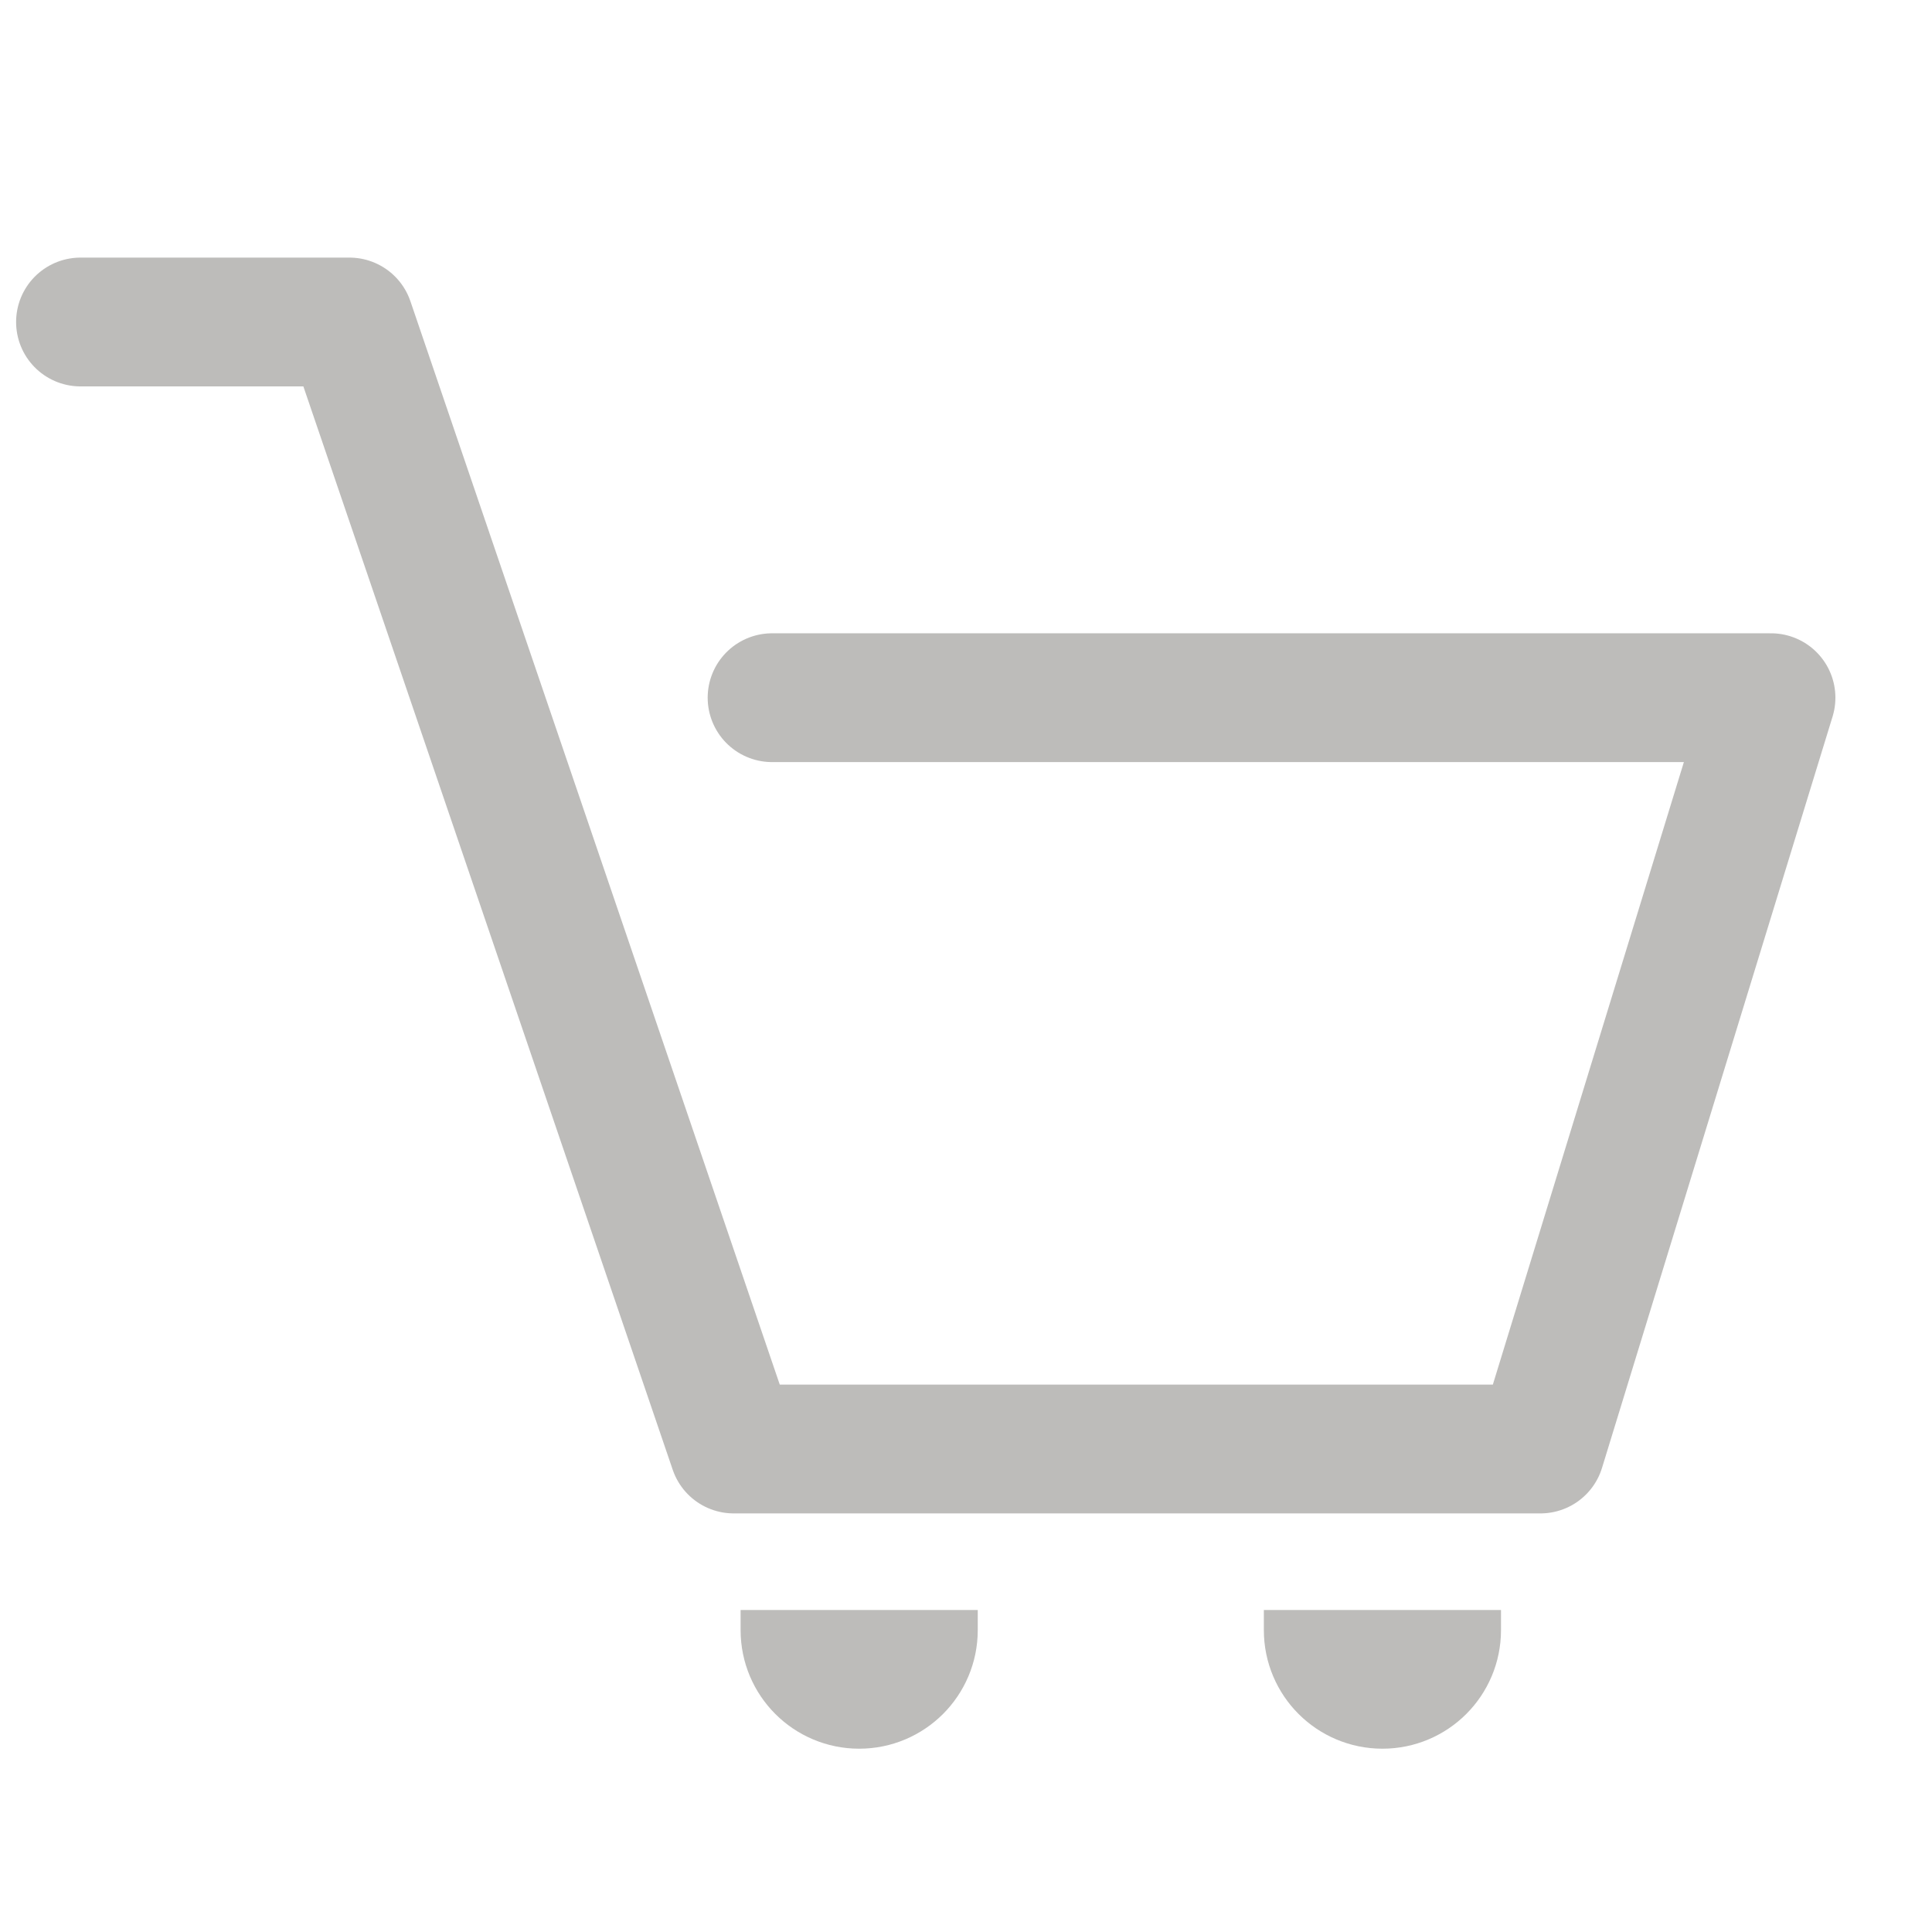 <svg width="24" height="24" viewBox="0 0 24 24" fill="none" xmlns="http://www.w3.org/2000/svg">
<path d="M16.5 20L16.5 20.25C16.5 20.622 16.801 20.923 17.173 20.923V20.923C17.545 20.923 17.846 20.622 17.846 20.25L17.846 20" stroke="#8A8884" stroke-opacity="0.56" stroke-width="1.6"/>
<path d="M10 20L10 20.25C10 20.622 10.301 20.923 10.673 20.923V20.923C11.045 20.923 11.346 20.622 11.346 20.25L11.346 20" stroke="#8A8884" stroke-opacity="0.56" stroke-width="1.6"/>
<path d="M1 4H4.341L9.114 18H19.136L22 8.667H9.591" stroke="#8A8884" stroke-opacity="0.56" stroke-width="1.6" stroke-linecap="round" stroke-linejoin="round"/>
</svg>
